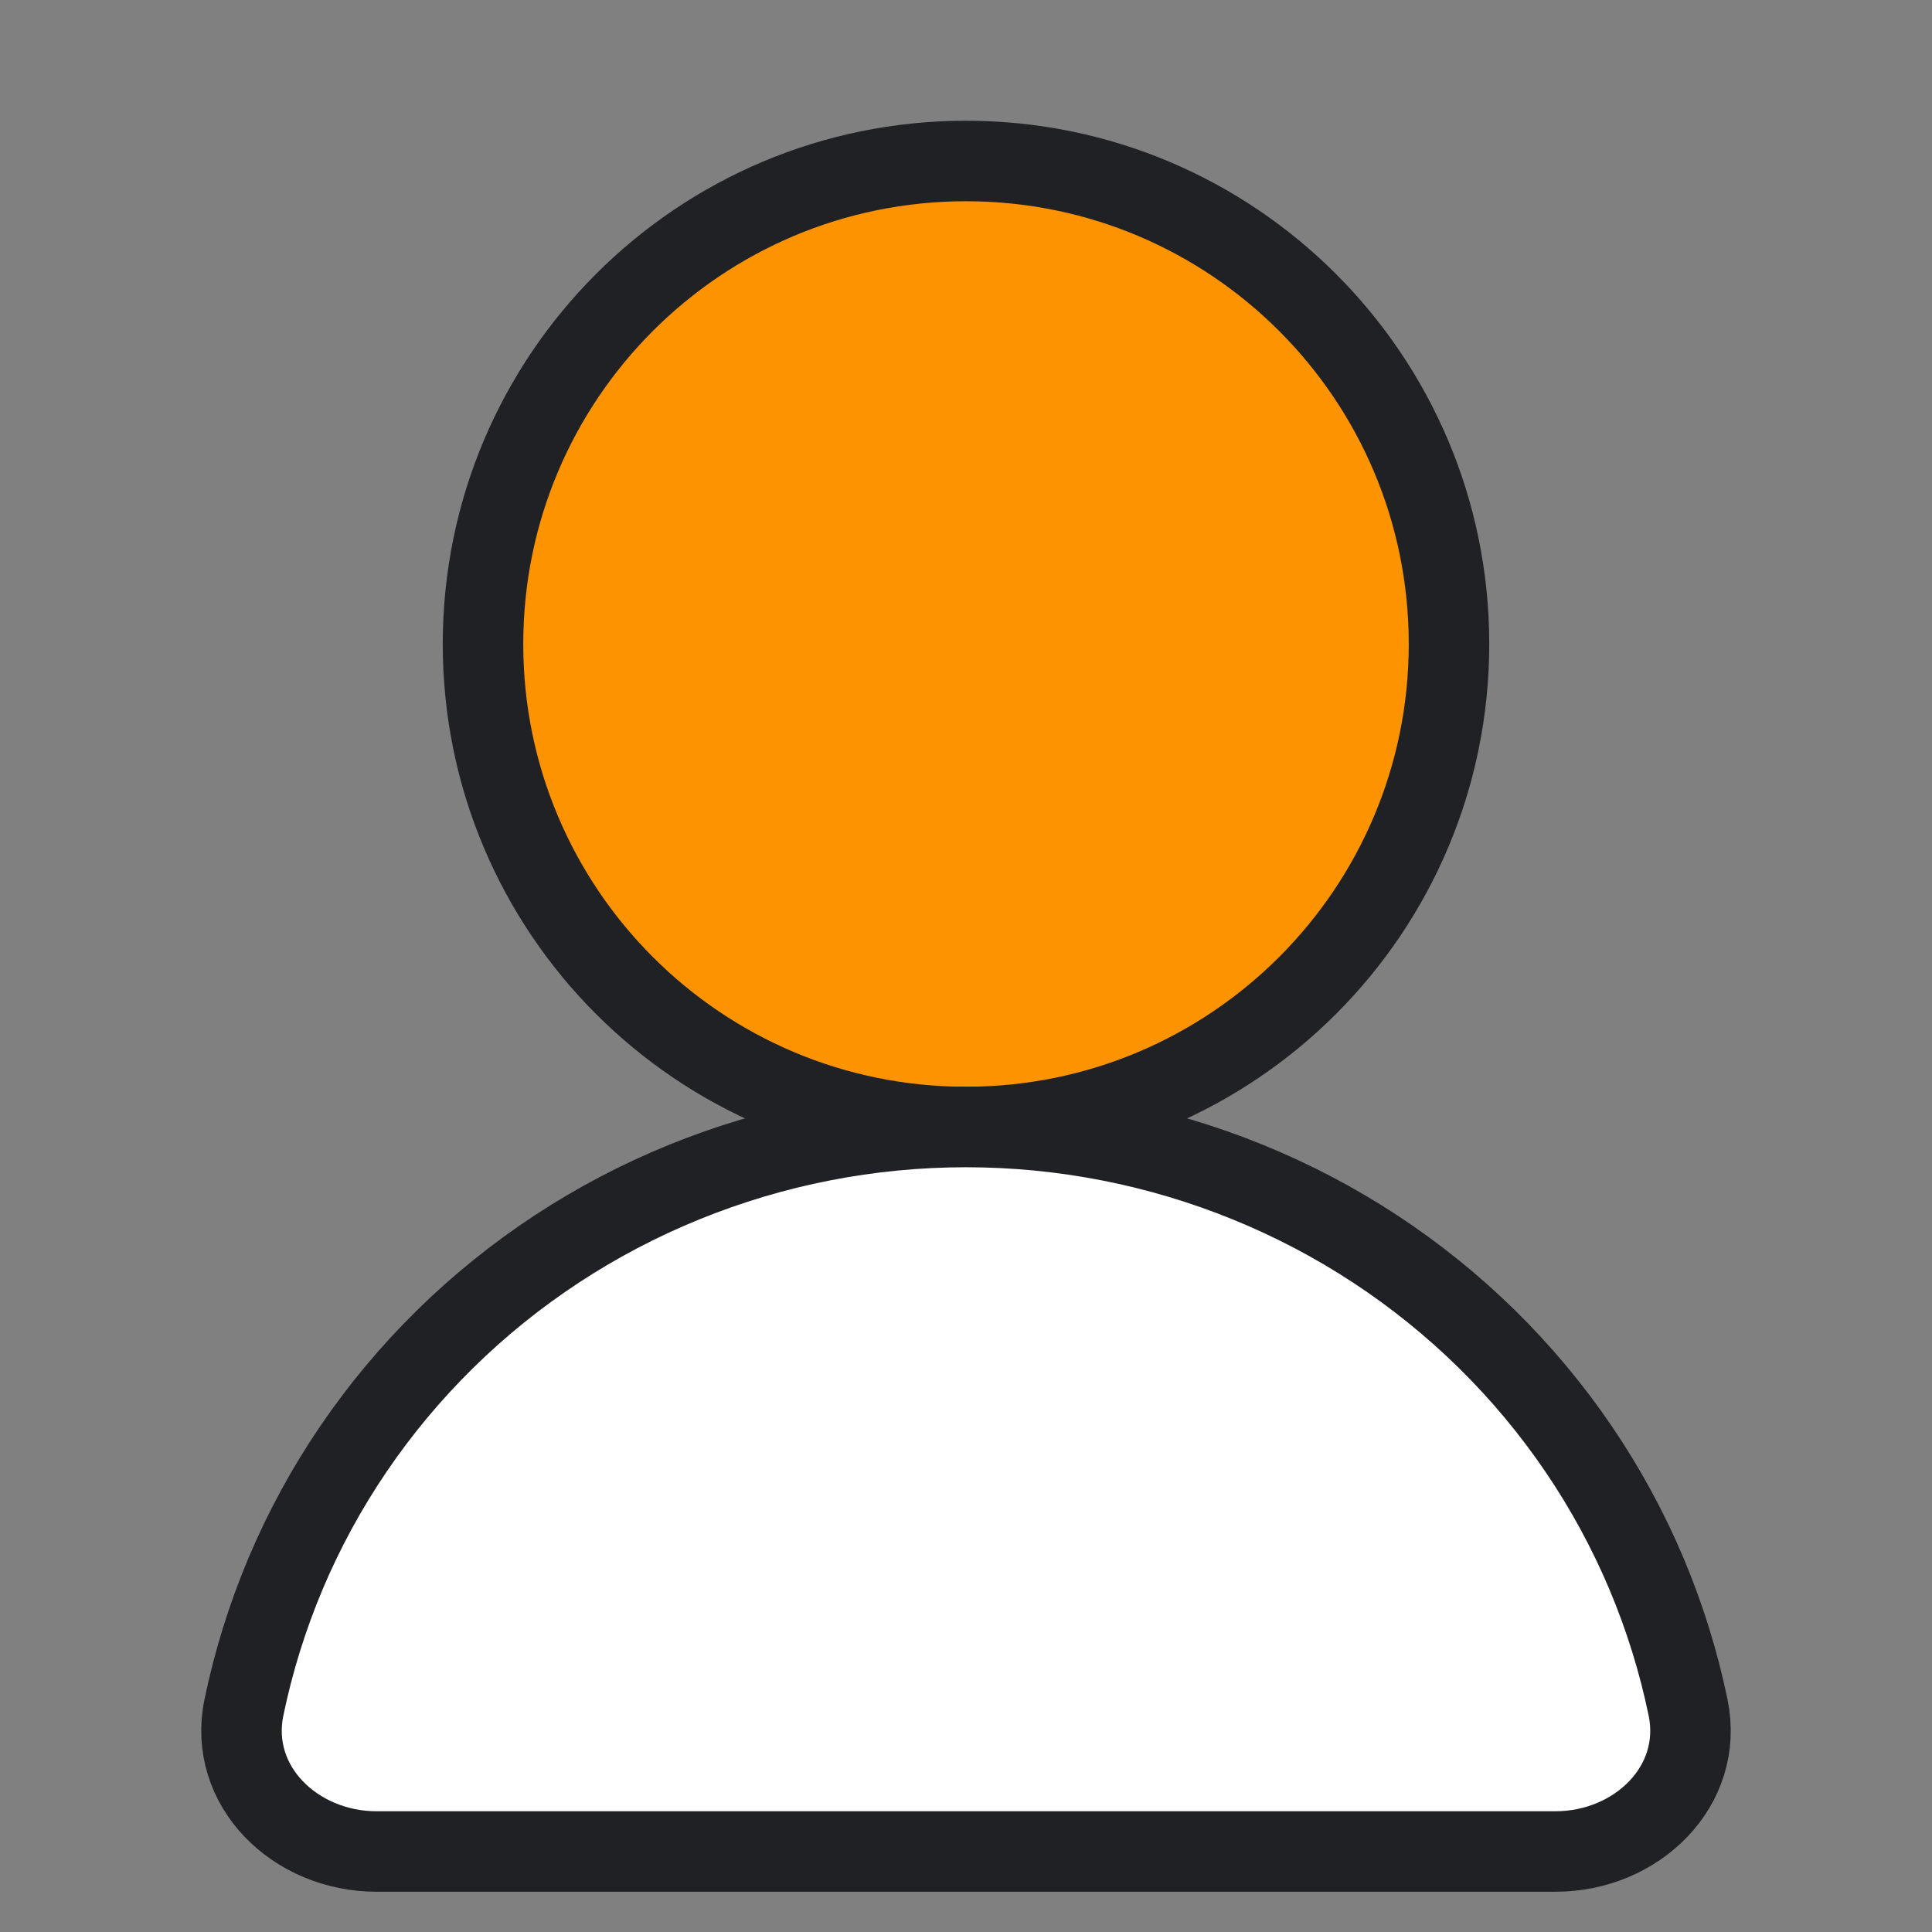 <svg width="24" height="24" viewBox="0 0 24 24" fill="none" xmlns="http://www.w3.org/2000/svg">
<rect x="0" y="0" width="24" height="24" fill="#808080" stroke="none"/>
<path d="M18 8C18 4.686 15.314 2 12 2C8.686 2 6 4.686 6 8C6 11.314 8.686 14 12 14C15.314 14 18 11.314 18 8Z" fill="#FE9300" stroke="#202124" stroke-linecap="round"/>
<path d="M19.322 23C20.333 23 21.171 22.186 20.97 21.212C20.853 20.646 20.681 20.092 20.456 19.556C19.996 18.464 19.322 17.472 18.472 16.636C17.622 15.8 16.613 15.137 15.502 14.685C14.392 14.233 13.202 14 12 14C10.798 14 9.608 14.233 8.498 14.685C7.387 15.137 6.378 15.8 5.528 16.636C4.678 17.472 4.004 18.464 3.544 19.556C3.319 20.092 3.147 20.646 3.03 21.212C2.829 22.186 3.667 23 4.678 23L19.322 23Z" fill="white" stroke="#202124" stroke-linecap="round"/>
</svg>
